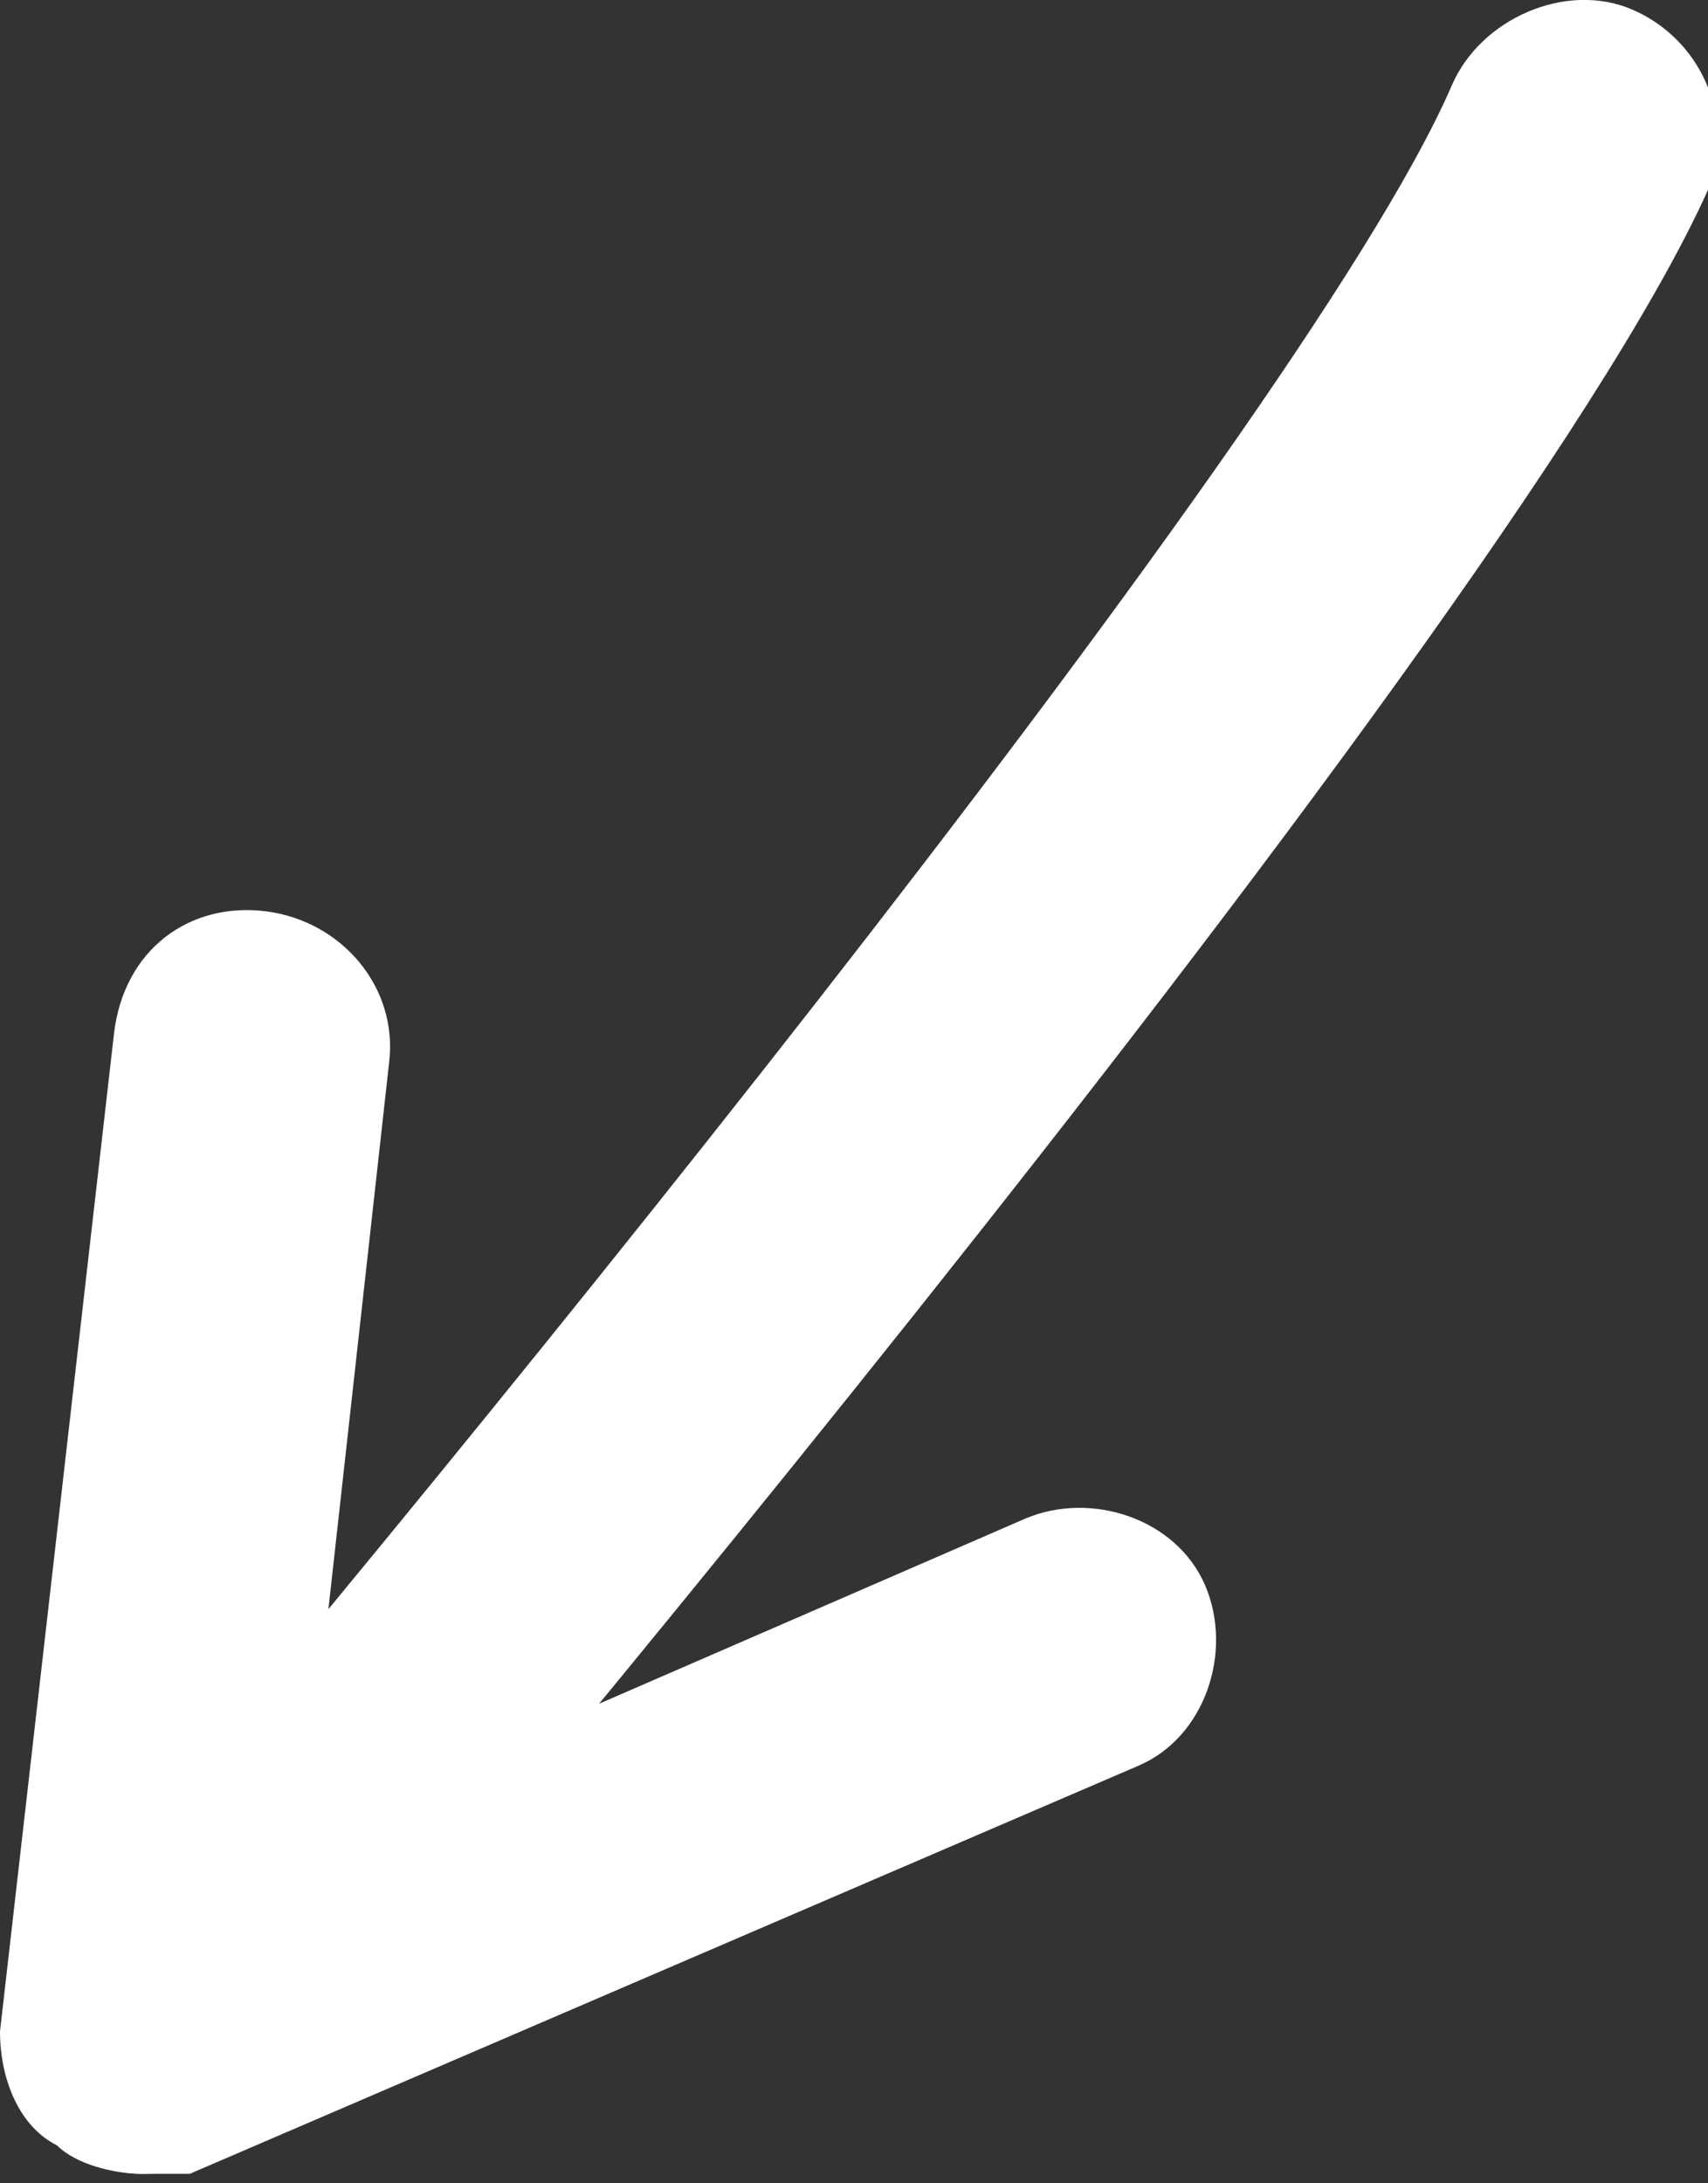 <?xml version="1.0" encoding="utf-8"?>
<!-- Generator: Adobe Illustrator 22.1.0, SVG Export Plug-In . SVG Version: 6.00 Build 0)  -->
<svg version="1.1" id="Calque_1" xmlns="http://www.w3.org/2000/svg" xmlns:xlink="http://www.w3.org/1999/xlink" x="0px" y="0px"
	 viewBox="0 0 18 23" style="enable-background:new 0 0 18 23;" xml:space="preserve">
<rect x="0" y="0" width="18" height="23" fill="#333333" stroke="none"/>
<style type="text/css">
	.st0{fill:#FFFFFF;}
</style>
<g>
	<g>
		<path class="st0" d="M1.5,22.9c-0.3,0-0.7-0.1-0.9-0.3c-0.6-0.5-0.7-1.4-0.2-2c3.6-4.2,13.3-16,14.9-19.7c0.3-0.7,1.2-1.1,1.9-0.8
			c0.7,0.3,1.1,1.1,0.8,1.9C15.8,6.9,3.1,21.8,2.6,22.4C2.3,22.8,1.9,22.9,1.5,22.9z"/>
	</g>
	<g>
		<path class="st0" d="M1.5,22.9c-0.3,0-0.6-0.1-0.9-0.3C0.2,22.4,0,21.9,0,21.4l1.2-10.5C1.3,10,2,9.5,2.8,9.6
			c0.8,0.1,1.4,0.8,1.3,1.6l-0.9,8.1l7.6-3.3c0.7-0.3,1.6,0,1.9,0.7c0.3,0.7,0,1.6-0.7,1.9l-10,4.3C1.9,22.9,1.7,22.9,1.5,22.9z"/>
	</g>
</g>
</svg>
